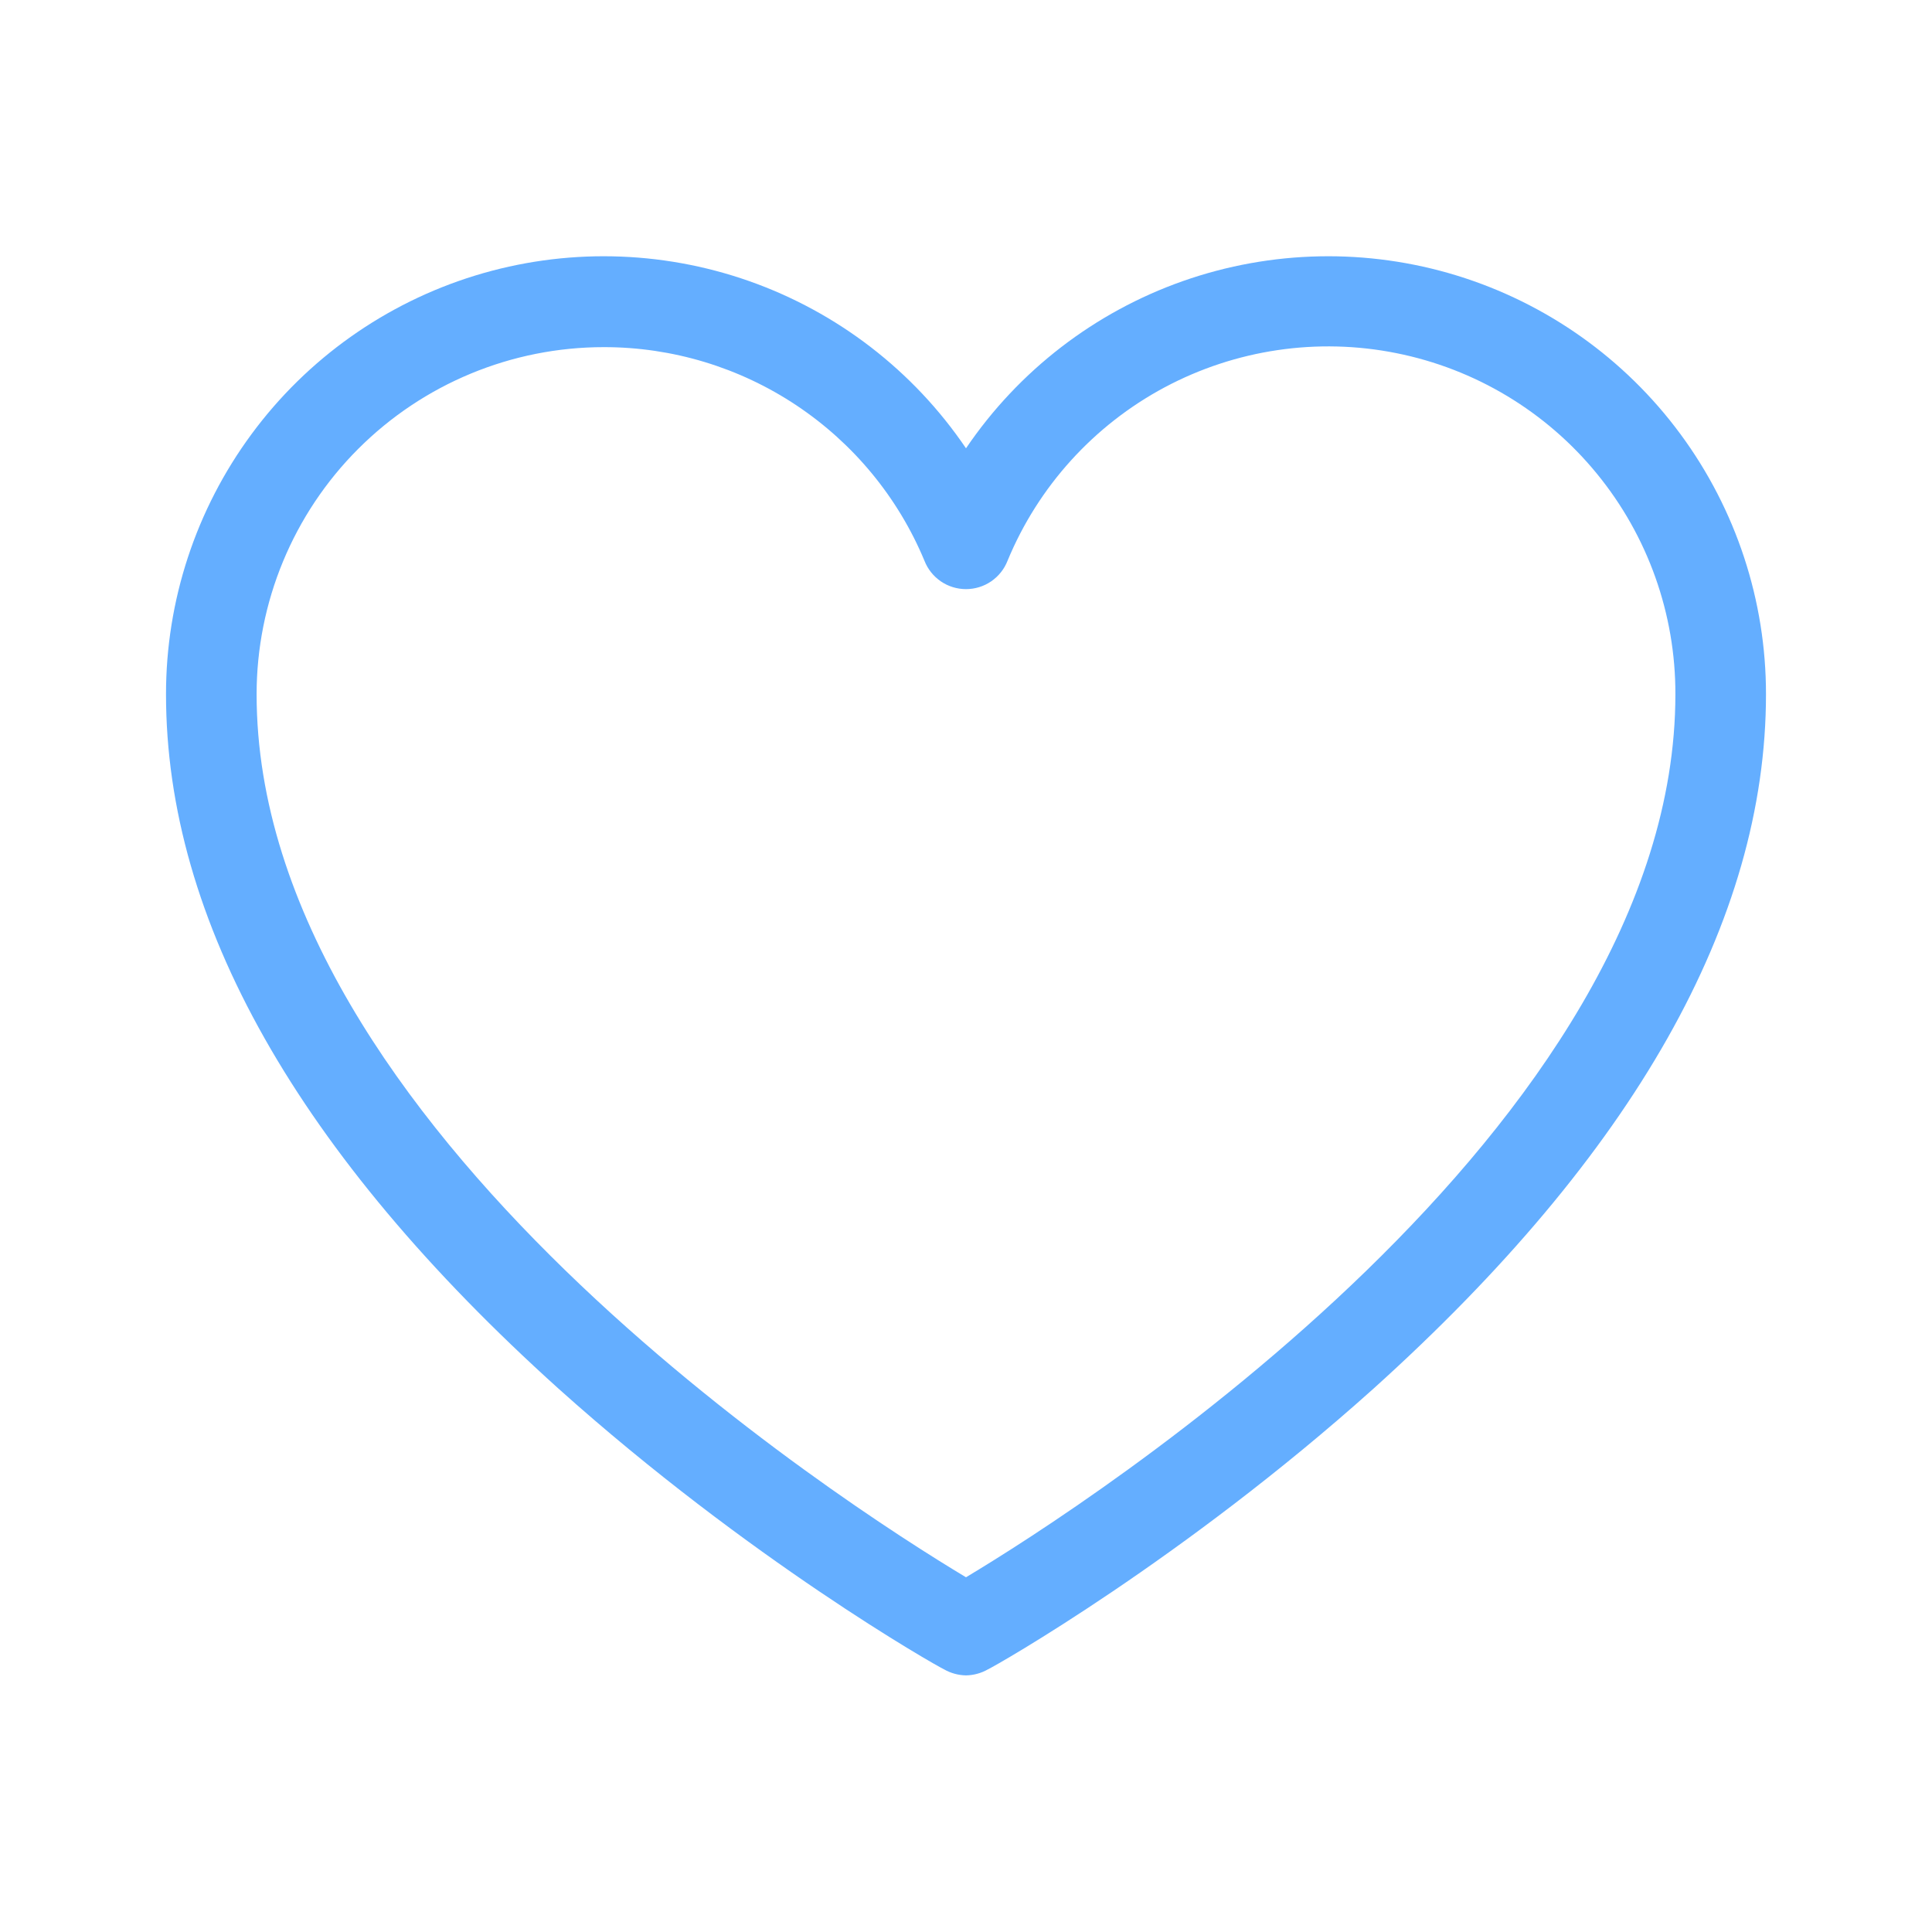 <svg width="28" height="28" viewBox="0 0 28 28" fill="none" xmlns="http://www.w3.org/2000/svg">
<path d="M14 24.281C13.889 24.279 13.779 24.249 13.683 24.194C13.562 24.139 10.85 22.597 8.094 20.125C4.32 16.723 2.406 13.344 2.406 10.062C2.405 8.705 2.84 7.383 3.646 6.291C4.452 5.198 5.588 4.393 6.885 3.994C8.183 3.595 9.574 3.623 10.855 4.073C12.136 4.524 13.238 5.373 14 6.497C14.762 5.373 15.864 4.524 17.145 4.073C18.426 3.623 19.817 3.595 21.115 3.994C22.412 4.393 23.548 5.198 24.354 6.291C25.16 7.383 25.595 8.705 25.594 10.062C25.594 13.344 23.68 16.723 19.906 20.125C17.15 22.597 14.438 24.139 14.317 24.194C14.221 24.249 14.111 24.279 14 24.281ZM8.75 5.031C7.416 5.031 6.136 5.561 5.192 6.505C4.249 7.448 3.719 8.728 3.719 10.062C3.719 16.33 12.228 21.798 14 22.859C15.772 21.798 24.281 16.33 24.281 10.062C24.284 8.898 23.882 7.768 23.144 6.866C22.407 5.964 21.379 5.346 20.237 5.118C19.094 4.889 17.908 5.065 16.88 5.613C15.853 6.162 15.047 7.05 14.602 8.127C14.555 8.248 14.472 8.352 14.364 8.426C14.257 8.499 14.13 8.538 14 8.538C13.87 8.538 13.743 8.499 13.636 8.426C13.528 8.352 13.445 8.248 13.398 8.127C13.016 7.209 12.37 6.426 11.543 5.875C10.716 5.324 9.744 5.03 8.75 5.031Z" fill="#64AEFF"/>
</svg>
